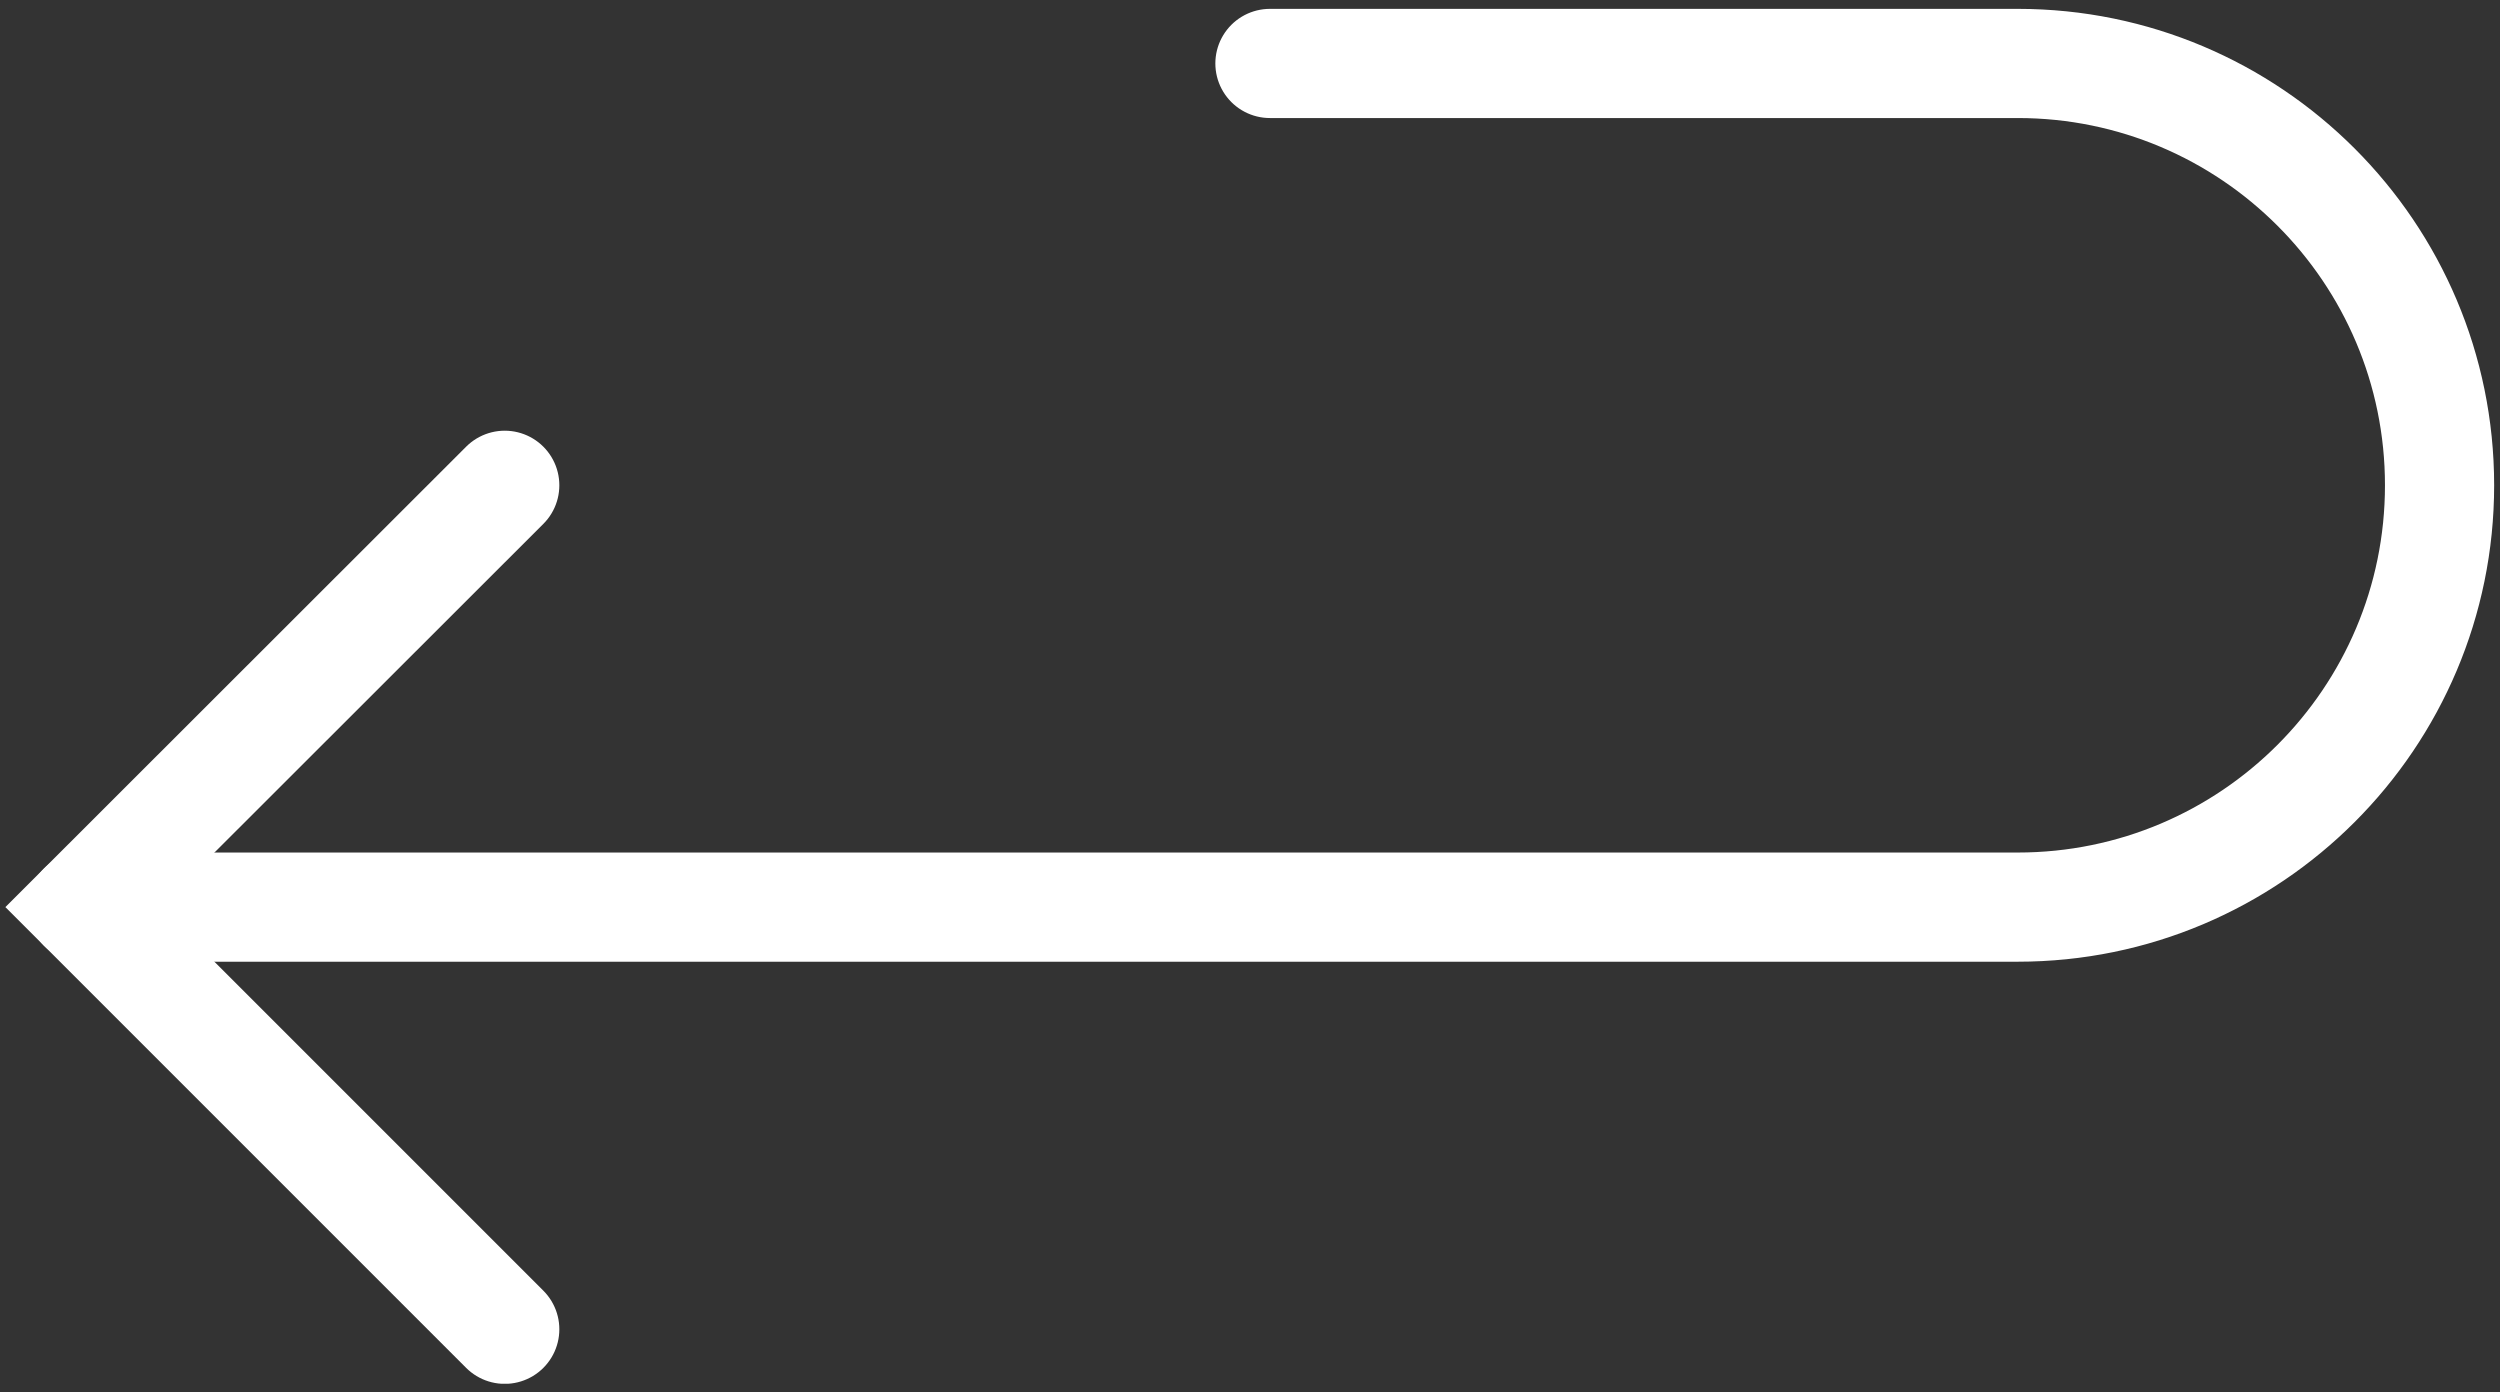 <svg width="79" height="44" viewBox="0 0 79 44" fill="none" xmlns="http://www.w3.org/2000/svg">
<rect x="0" y="0" width="79" height="44" fill="#333333" stroke="none"/>
<g clip-path="url(#clip0_2010_620)">
<path d="M2.61 28.665H63.76C71.12 28.665 77.09 22.695 77.09 15.335C77.09 7.975 71.12 2.005 63.76 2.005H40.13" stroke="white" stroke-width="3.45" stroke-miterlimit="10" stroke-linecap="round"/>
<path d="M15.95 42.005L2.61 28.665L15.95 15.335" stroke="white" stroke-width="3.45" stroke-miterlimit="10" stroke-linecap="round"/>
</g>
<defs>
<clipPath id="clip0_2010_620">
<rect width="78.66" height="43.45" fill="white" transform="translate(0.17 0.275)"/>
</clipPath>
</defs>
</svg>
